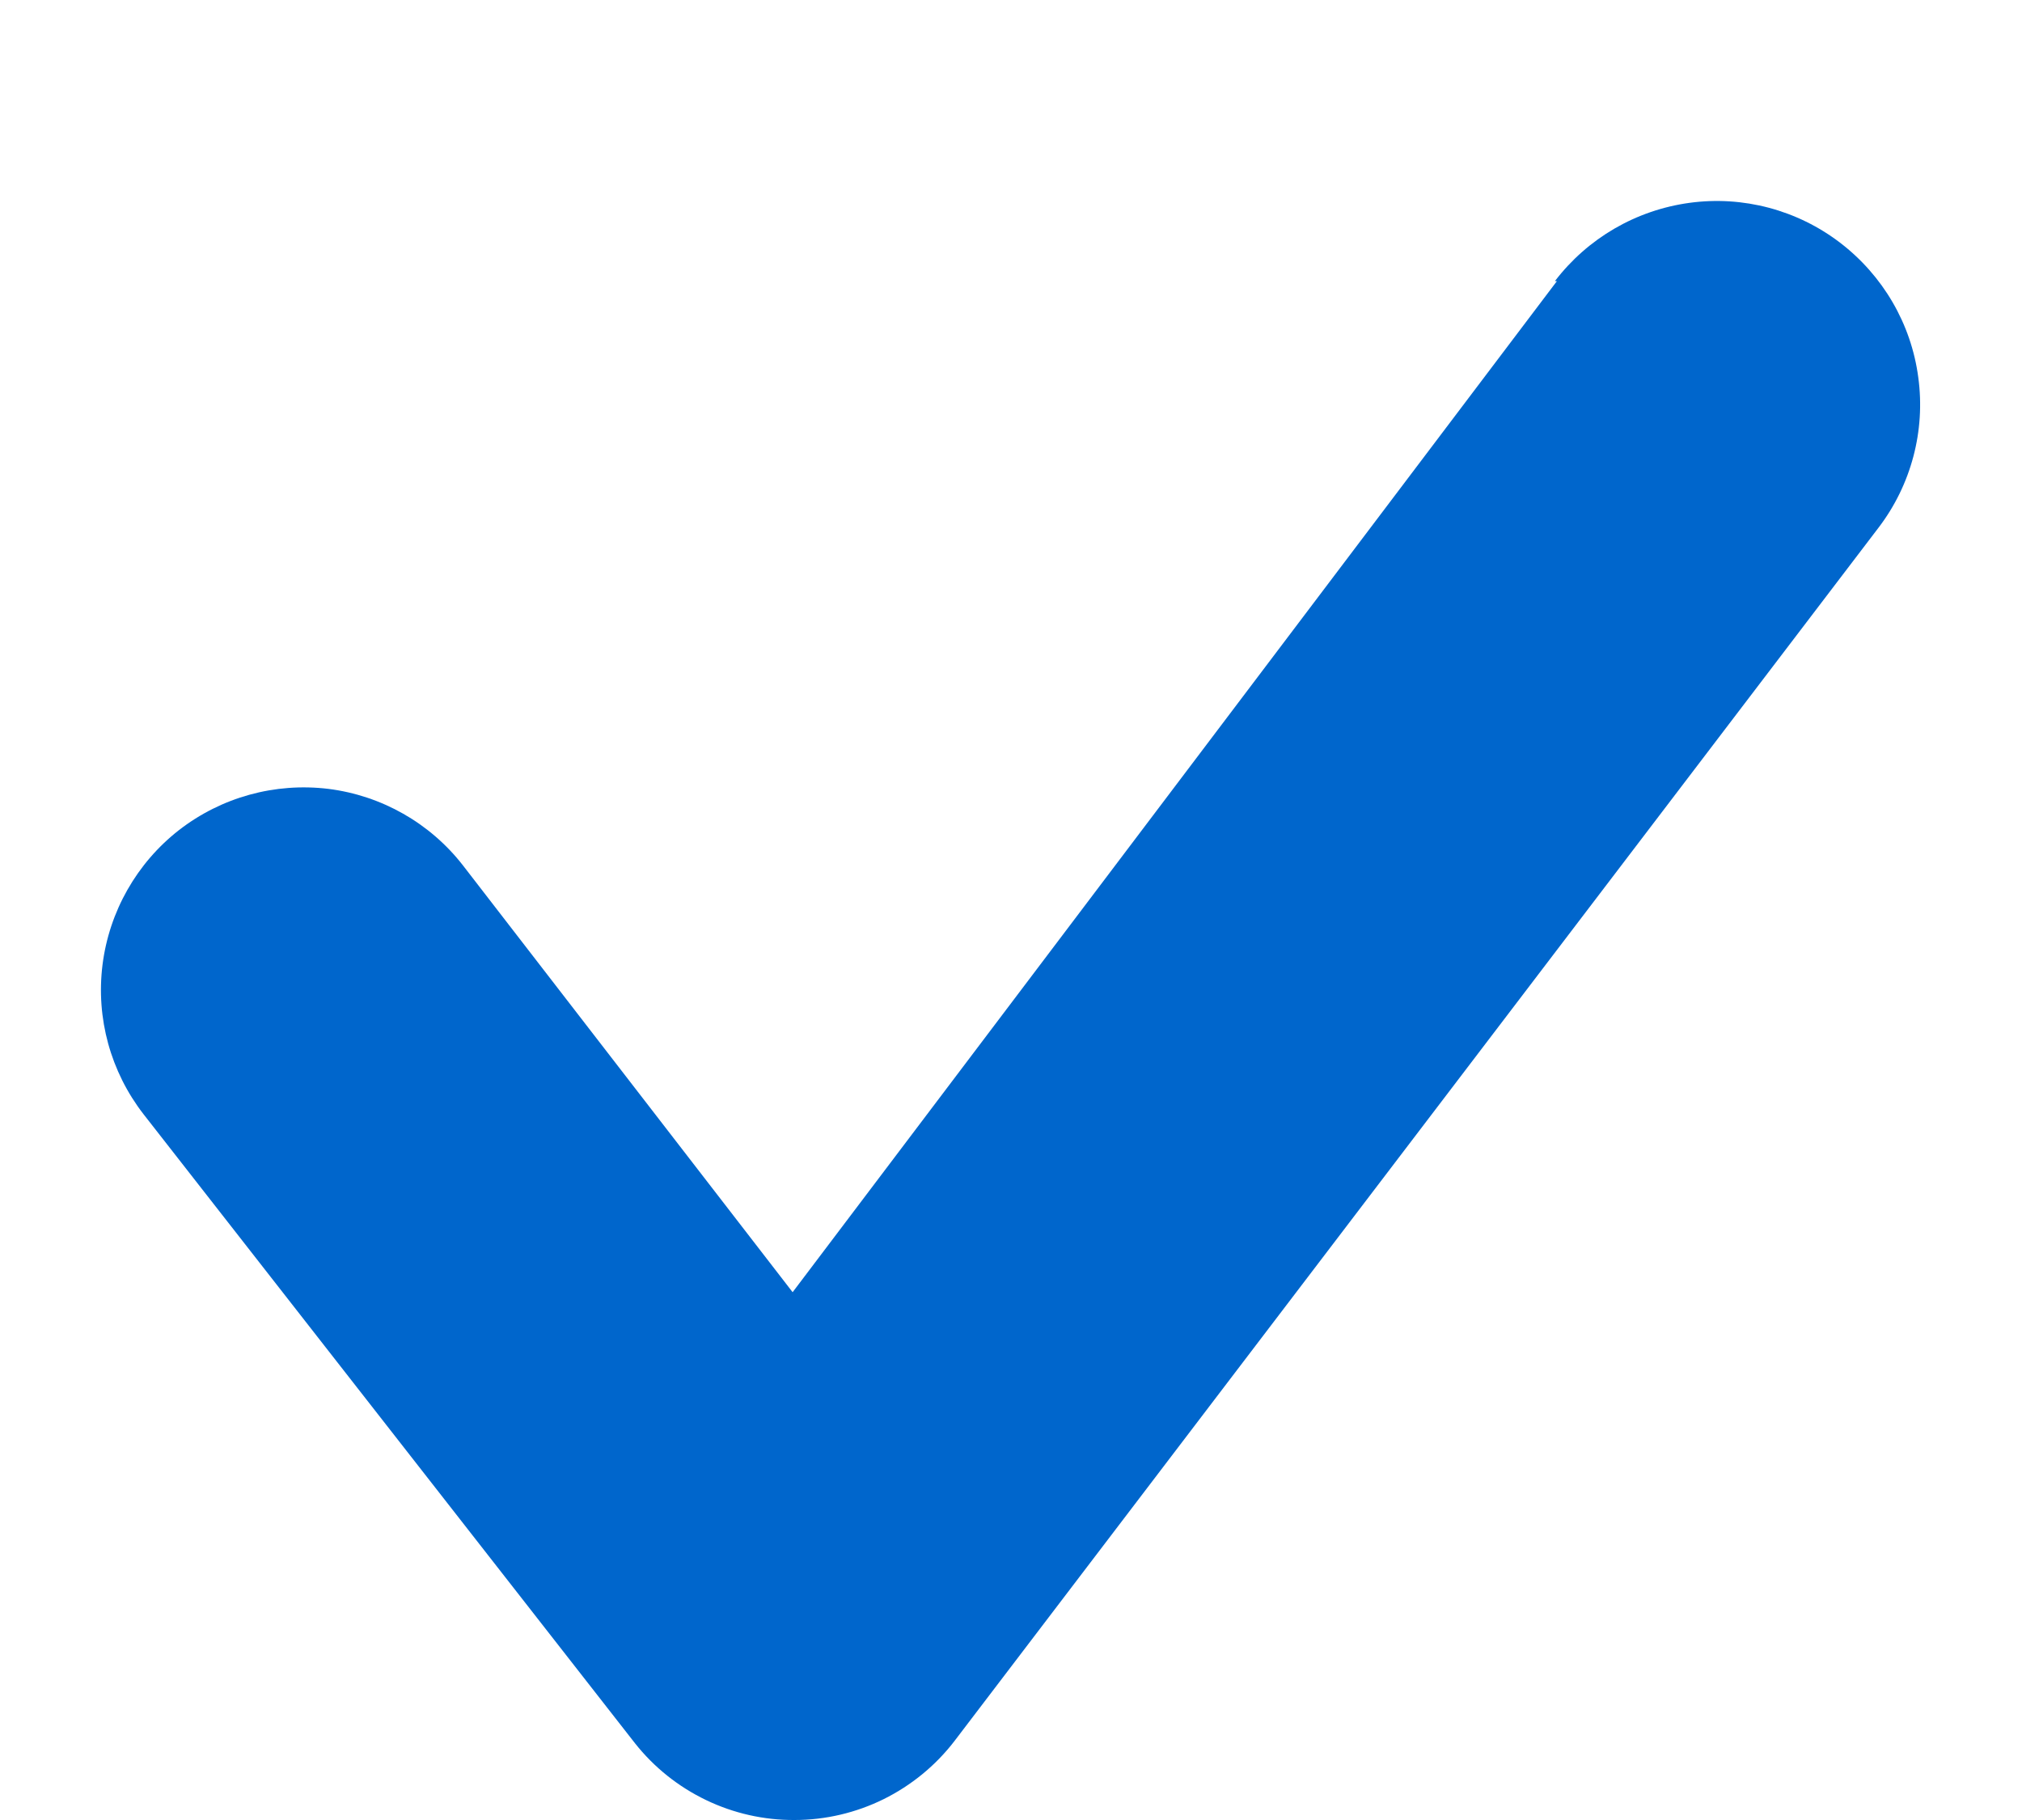 <svg width="10" height="9" viewBox="0 0 10 9" fill="none" xmlns="http://www.w3.org/2000/svg">
    <path d="M7.7 1.39L3.92 6.39L2.29 4.28C2.127 4.07 1.887 3.934 1.624 3.901C1.36 3.869 1.095 3.942 0.885 4.105C0.676 4.268 0.54 4.508 0.507 4.771C0.474 5.035 0.547 5.3 0.71 5.51L3.14 8.62C3.234 8.739 3.354 8.835 3.491 8.901C3.628 8.967 3.778 9.001 3.93 9C4.083 9 4.234 8.964 4.37 8.897C4.507 8.829 4.627 8.731 4.72 8.61L9.29 2.61C9.452 2.398 9.523 2.13 9.487 1.866C9.452 1.601 9.312 1.362 9.1 1.2C8.888 1.038 8.62 0.967 8.356 1.003C8.091 1.039 7.852 1.178 7.69 1.39H7.7Z"
          fill="#0066CC"/>
</svg>

